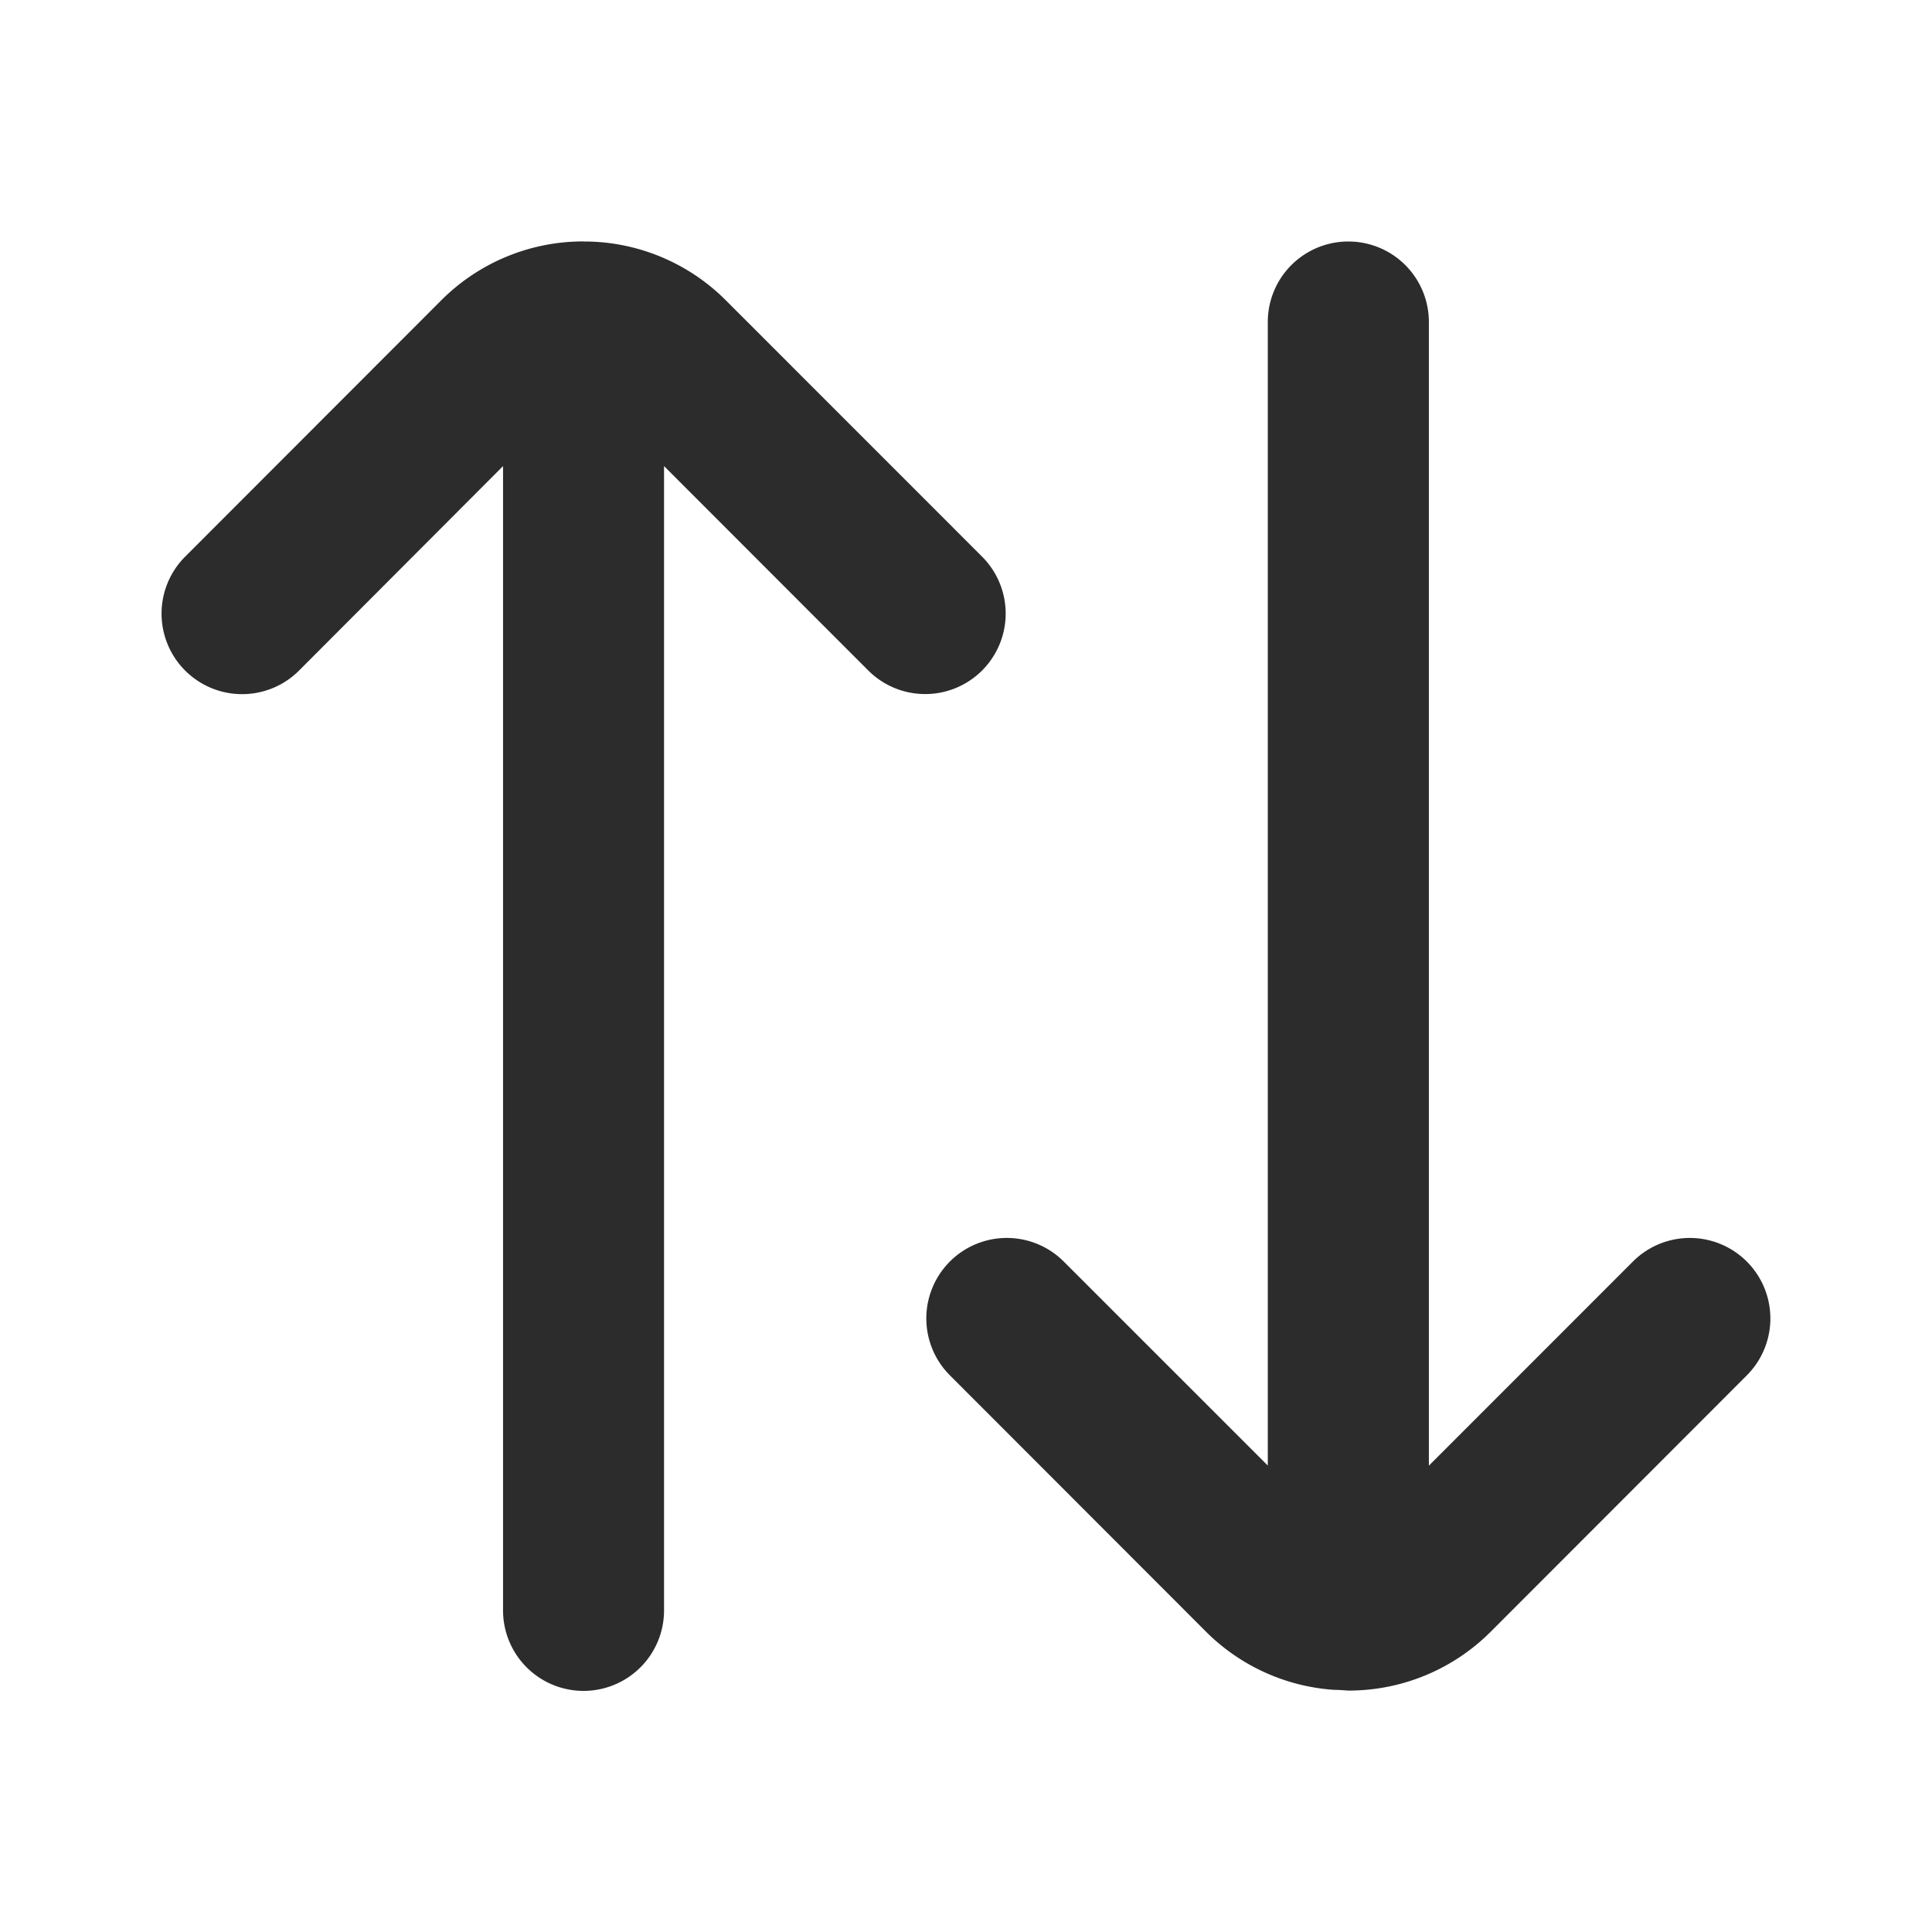 <?xml version="1.0" standalone="no"?><!DOCTYPE svg PUBLIC "-//W3C//DTD SVG 1.1//EN" "http://www.w3.org/Graphics/SVG/1.1/DTD/svg11.dtd"><svg t="1692090284168" class="icon" viewBox="0 0 1024 1024" version="1.1" xmlns="http://www.w3.org/2000/svg" p-id="4257" xmlns:xlink="http://www.w3.org/1999/xlink" width="200" height="200"><path d="M309.333 128L310.955 128a106.24 106.24 0 0 1 73.728 31.147L520.533 295.04a42.624 42.624 0 1 1-60.331 60.331L351.957 247.04v606.293a42.667 42.667 0 1 1-85.333 0V247.04L158.507 355.413A42.624 42.624 0 1 1 98.133 295.04l135.68-135.808a106.325 106.325 0 0 1 75.435-31.275z m405.333 0a42.667 42.667 0 0 1 42.667 42.667v606.165l108.16-108.203a42.624 42.624 0 1 1 60.331 60.373l-135.68 135.808a106.368 106.368 0 0 1-75.52 31.232l-4.437-0.299-3.712-0.128a106.24 106.24 0 0 1-67.243-30.763L503.467 728.96a42.624 42.624 0 1 1 60.331-60.331l108.16 108.16V170.667a42.667 42.667 0 0 1 42.667-42.667z" fill="#2c2c2c" p-id="4258"></path></svg>